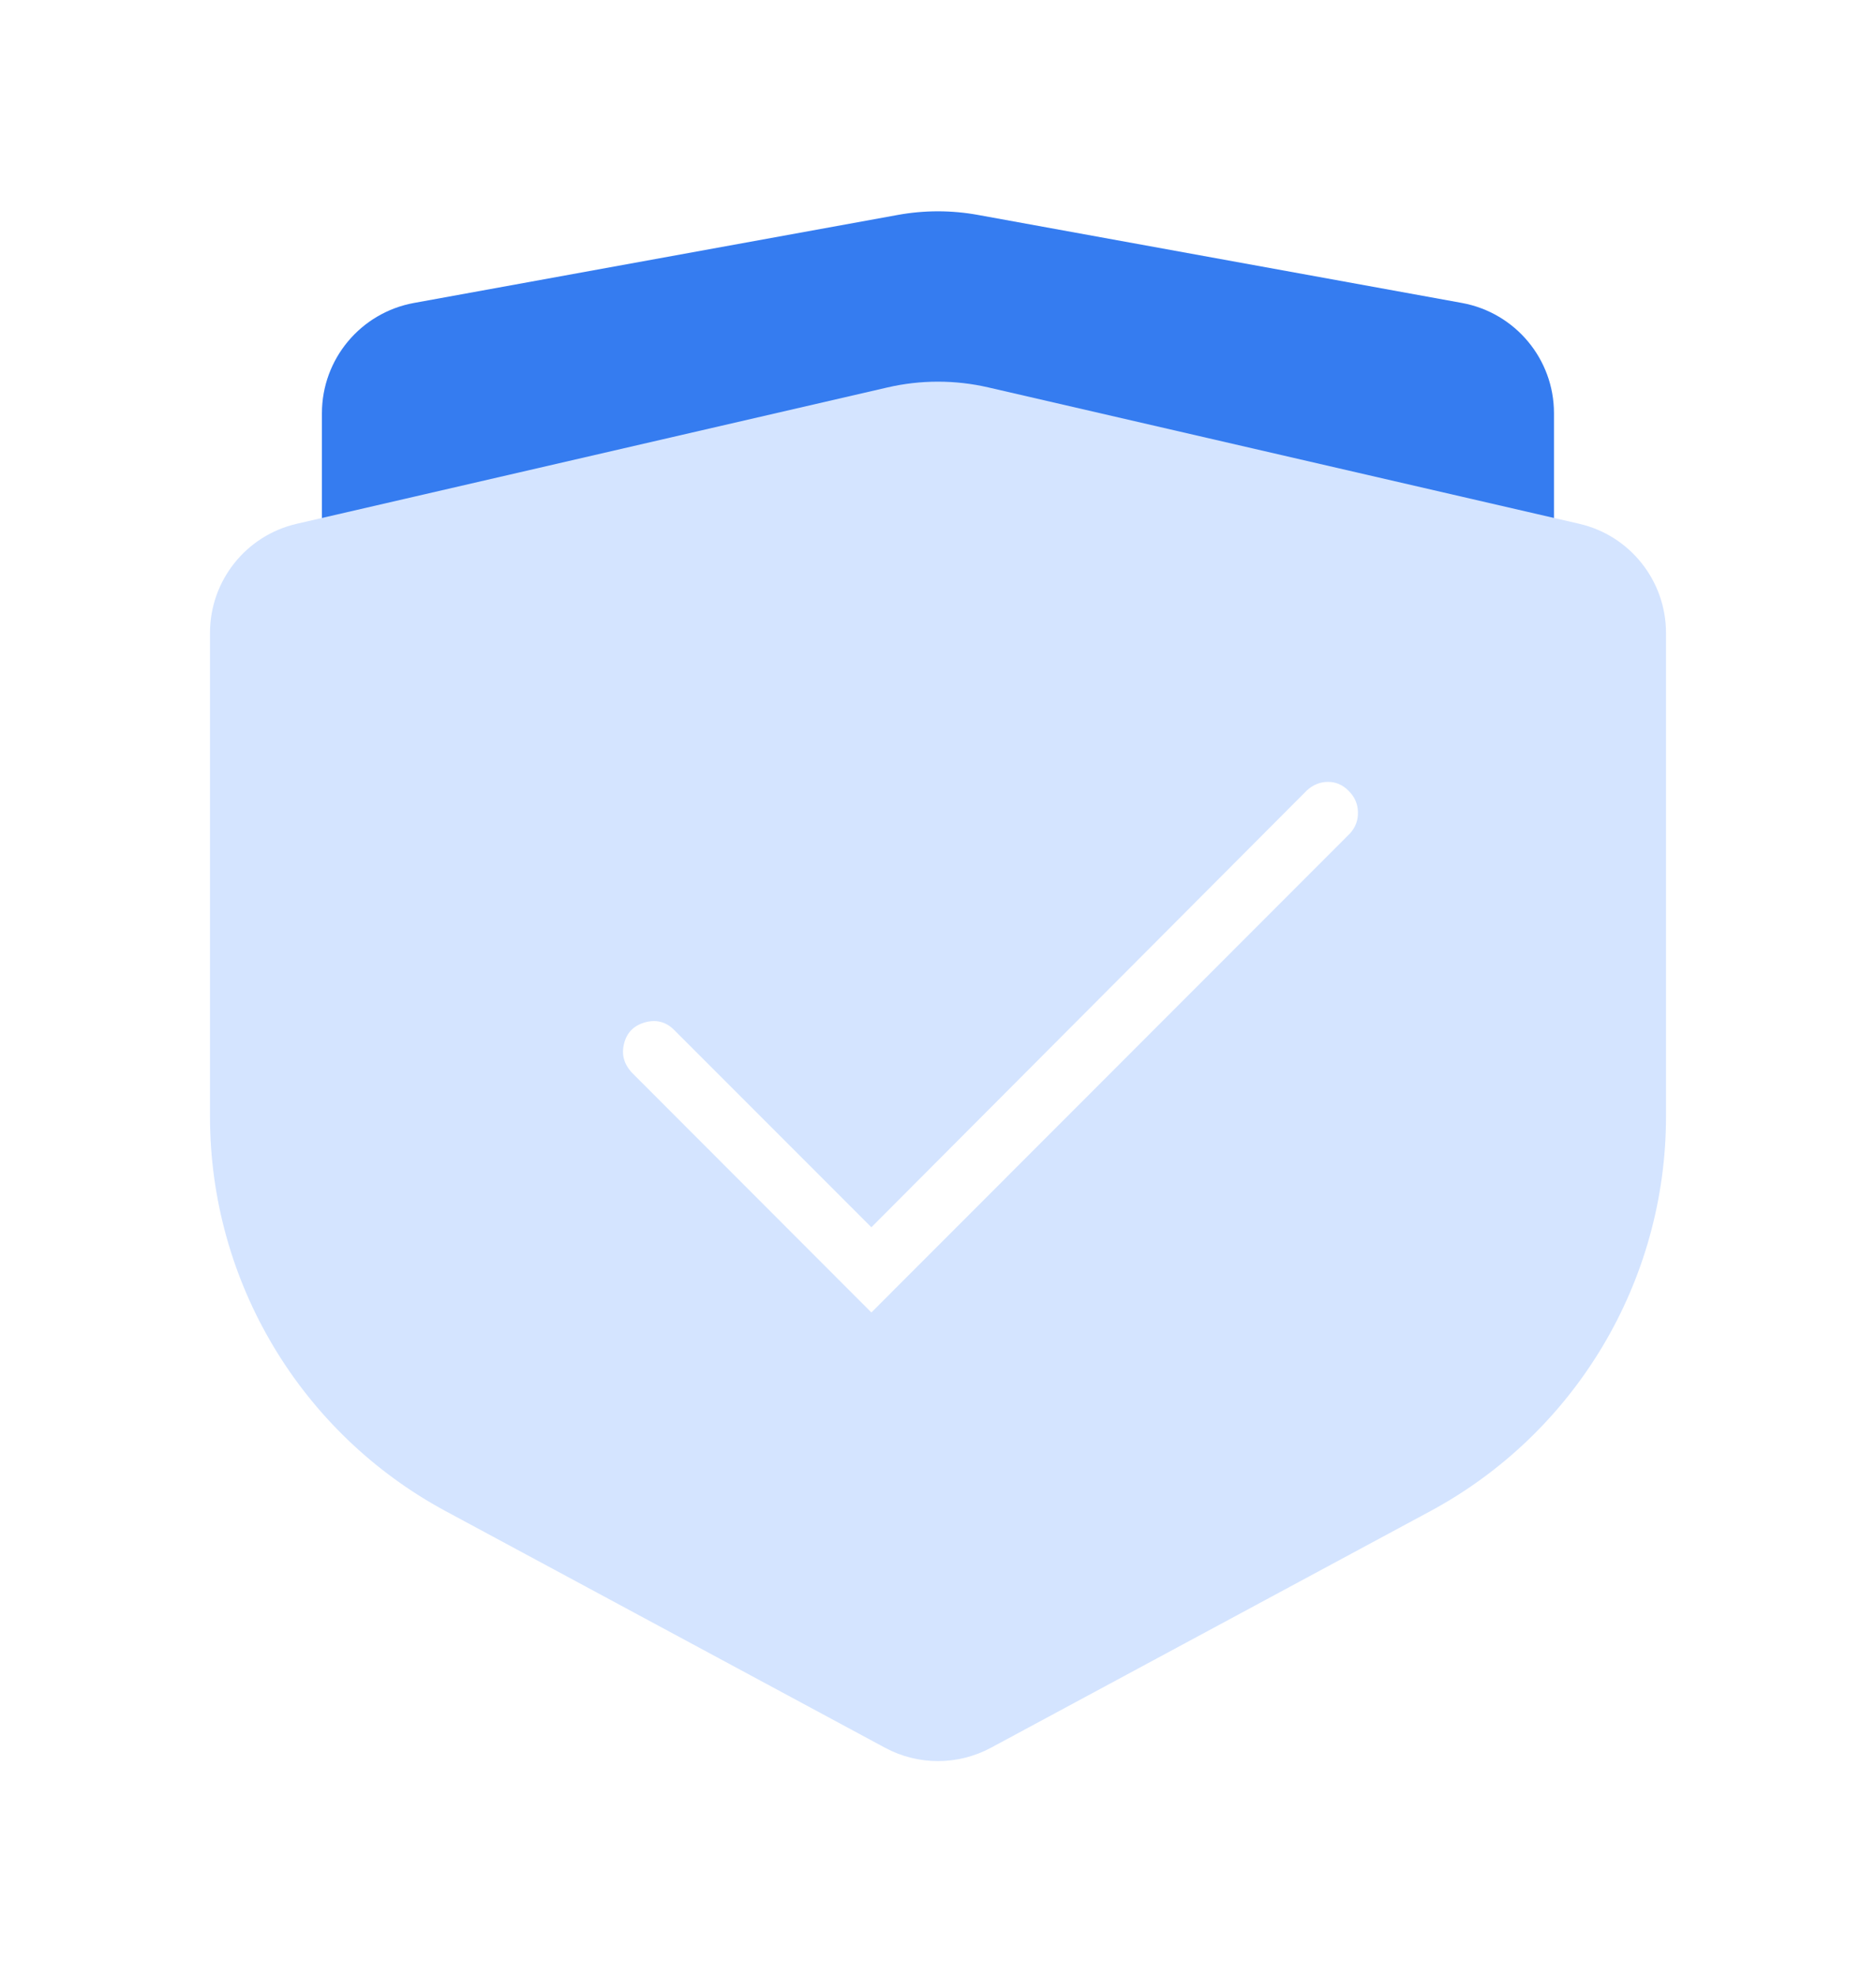 <svg xmlns="http://www.w3.org/2000/svg" xmlns:xlink="http://www.w3.org/1999/xlink" width="17.867" height="18.807" viewBox="0 0 17.867 18.807" fill="none">
<g opacity="0.01">
<g filter="url(#filter_168_5355)">
</g>
</g>
<g filter="url(#filter_168_5356)">
<path d="M3.066 2.934C3.066 2.934 3.066 2.934 3.066 2.934ZM13.924 1.884L9.314 1.046C9.062 1 8.804 1 8.551 1.046L3.942 1.884C3.435 1.977 3.066 2.418 3.066 2.934L3.066 9.302C3.067 10.76 3.812 12.117 5.042 12.9L8.36 15.012C8.71 15.235 9.156 15.235 9.506 15.012L12.824 12.901C14.054 12.118 14.8 10.76 14.8 9.301L14.8 2.933C14.8 2.418 14.431 1.977 13.924 1.884ZM3.066 2.934C3.066 2.934 3.066 2.934 3.066 2.934L3.066 2.934ZM3.066 2.933L3.066 2.934L3.066 2.933Z" fill-rule="evenodd"  fill="#357CF0" >
</path>
</g>
<g filter="url(#filter_168_5357)">
<path d="M15.867 5.026C15.867 4.529 15.524 4.097 15.04 3.986L9.413 2.688C9.097 2.615 8.769 2.615 8.453 2.688L2.827 3.986C2.343 4.097 2 4.528 2 5.025L2 5.026L2 9.629C2 11.198 2.862 12.64 4.244 13.385L8.428 15.637C8.743 15.807 9.123 15.807 9.439 15.637L13.623 13.385C15.005 12.64 15.867 11.198 15.867 9.628L15.867 5.026Z"   fill="#D4E4FF" >
</path>
</g>
<g filter="url(#filter_168_5358)">
<path d="M8.299 10.683L6.42 8.804C6.343 8.727 6.251 8.703 6.144 8.732C6.037 8.762 5.97 8.829 5.944 8.933C5.917 9.037 5.942 9.13 6.02 9.213L8.299 11.494L12.858 6.933C12.911 6.874 12.936 6.805 12.933 6.728C12.931 6.651 12.901 6.584 12.844 6.528C12.788 6.471 12.722 6.443 12.648 6.443C12.574 6.443 12.507 6.47 12.448 6.523L8.299 10.683Z"   fill="#FFFFFF" >
</path>
</g>
<defs>
<filter id="filter_168_5355" x="0.934" y="0.443" width="16" height="16" filterUnits="userSpaceOnUse" color-interpolation-filters="sRGB">
<feFlood flood-opacity="0" result="feFloodId_168_5355"/>
<feColorMatrix in="SourceAlpha" type="matrix" values="0 0 0 0 0 0 0 0 0 0 0 0 0 0 0 0 0 0 127 0" result="hardAlpha_168_5355"/>
<feOffset dx="0" dy="1"/>
<feGaussianBlur stdDeviation="1"/>
<feComposite in2="hardAlpha_168_5355" operator="out"/>
<feColorMatrix type="matrix" values="0 0 0 0 0 0 0 0 0 0 0 0 0 0 0 0 0 0 0.15 0"/>
<feBlend mode="normal" in2="feFloodId_168_5355" result="dropShadow_1_168_5355"/>
<feBlend mode="normal" in="SourceGraphic" in2="dropShadow_1_168_5355" result="shape_168_5355"/>
</filter>
<filter id="filter_168_5356" x="1.066" y="0" width="15.733" height="18.235" filterUnits="userSpaceOnUse" color-interpolation-filters="sRGB">
<feFlood flood-opacity="0" result="feFloodId_168_5356"/>
<feColorMatrix in="SourceAlpha" type="matrix" values="0 0 0 0 0 0 0 0 0 0 0 0 0 0 0 0 0 0 127 0" result="hardAlpha_168_5356"/>
<feOffset dx="0" dy="1"/>
<feGaussianBlur stdDeviation="1"/>
<feComposite in2="hardAlpha_168_5356" operator="out"/>
<feColorMatrix type="matrix" values="0 0 0 0 0.169 0 0 0 0 0.4 0 0 0 0 0.769 0 0 0 0.15 0"/>
<feBlend mode="normal" in2="feFloodId_168_5356" result="dropShadow_1_168_5356"/>
<feBlend mode="normal" in="SourceGraphic" in2="dropShadow_1_168_5356" result="shape_168_5356"/>
</filter>
<filter id="filter_168_5357" x="0" y="1.615" width="17.867" height="17.193" filterUnits="userSpaceOnUse" color-interpolation-filters="sRGB">
<feFlood flood-opacity="0" result="feFloodId_168_5357"/>
<feColorMatrix in="SourceAlpha" type="matrix" values="0 0 0 0 0 0 0 0 0 0 0 0 0 0 0 0 0 0 127 0" result="hardAlpha_168_5357"/>
<feOffset dx="0" dy="1"/>
<feGaussianBlur stdDeviation="1"/>
<feComposite in2="hardAlpha_168_5357" operator="out"/>
<feColorMatrix type="matrix" values="0 0 0 0 0.169 0 0 0 0 0.4 0 0 0 0 0.769 0 0 0 0.15 0"/>
<feBlend mode="normal" in2="feFloodId_168_5357" result="dropShadow_1_168_5357"/>
<feBlend mode="normal" in="SourceGraphic" in2="dropShadow_1_168_5357" result="shape_168_5357"/>
</filter>
<filter id="filter_168_5358" x="3.917" y="5.443" width="11.019" height="9.05" filterUnits="userSpaceOnUse" color-interpolation-filters="sRGB">
<feFlood flood-opacity="0" result="feFloodId_168_5358"/>
<feColorMatrix in="SourceAlpha" type="matrix" values="0 0 0 0 0 0 0 0 0 0 0 0 0 0 0 0 0 0 127 0" result="hardAlpha_168_5358"/>
<feOffset dx="0" dy="1"/>
<feGaussianBlur stdDeviation="1"/>
<feComposite in2="hardAlpha_168_5358" operator="out"/>
<feColorMatrix type="matrix" values="0 0 0 0 0.086 0 0 0 0 0.365 0 0 0 0 1 0 0 0 0.5 0"/>
<feBlend mode="normal" in2="feFloodId_168_5358" result="dropShadow_1_168_5358"/>
<feBlend mode="normal" in="SourceGraphic" in2="dropShadow_1_168_5358" result="shape_168_5358"/>
</filter>
</defs>
</svg>
